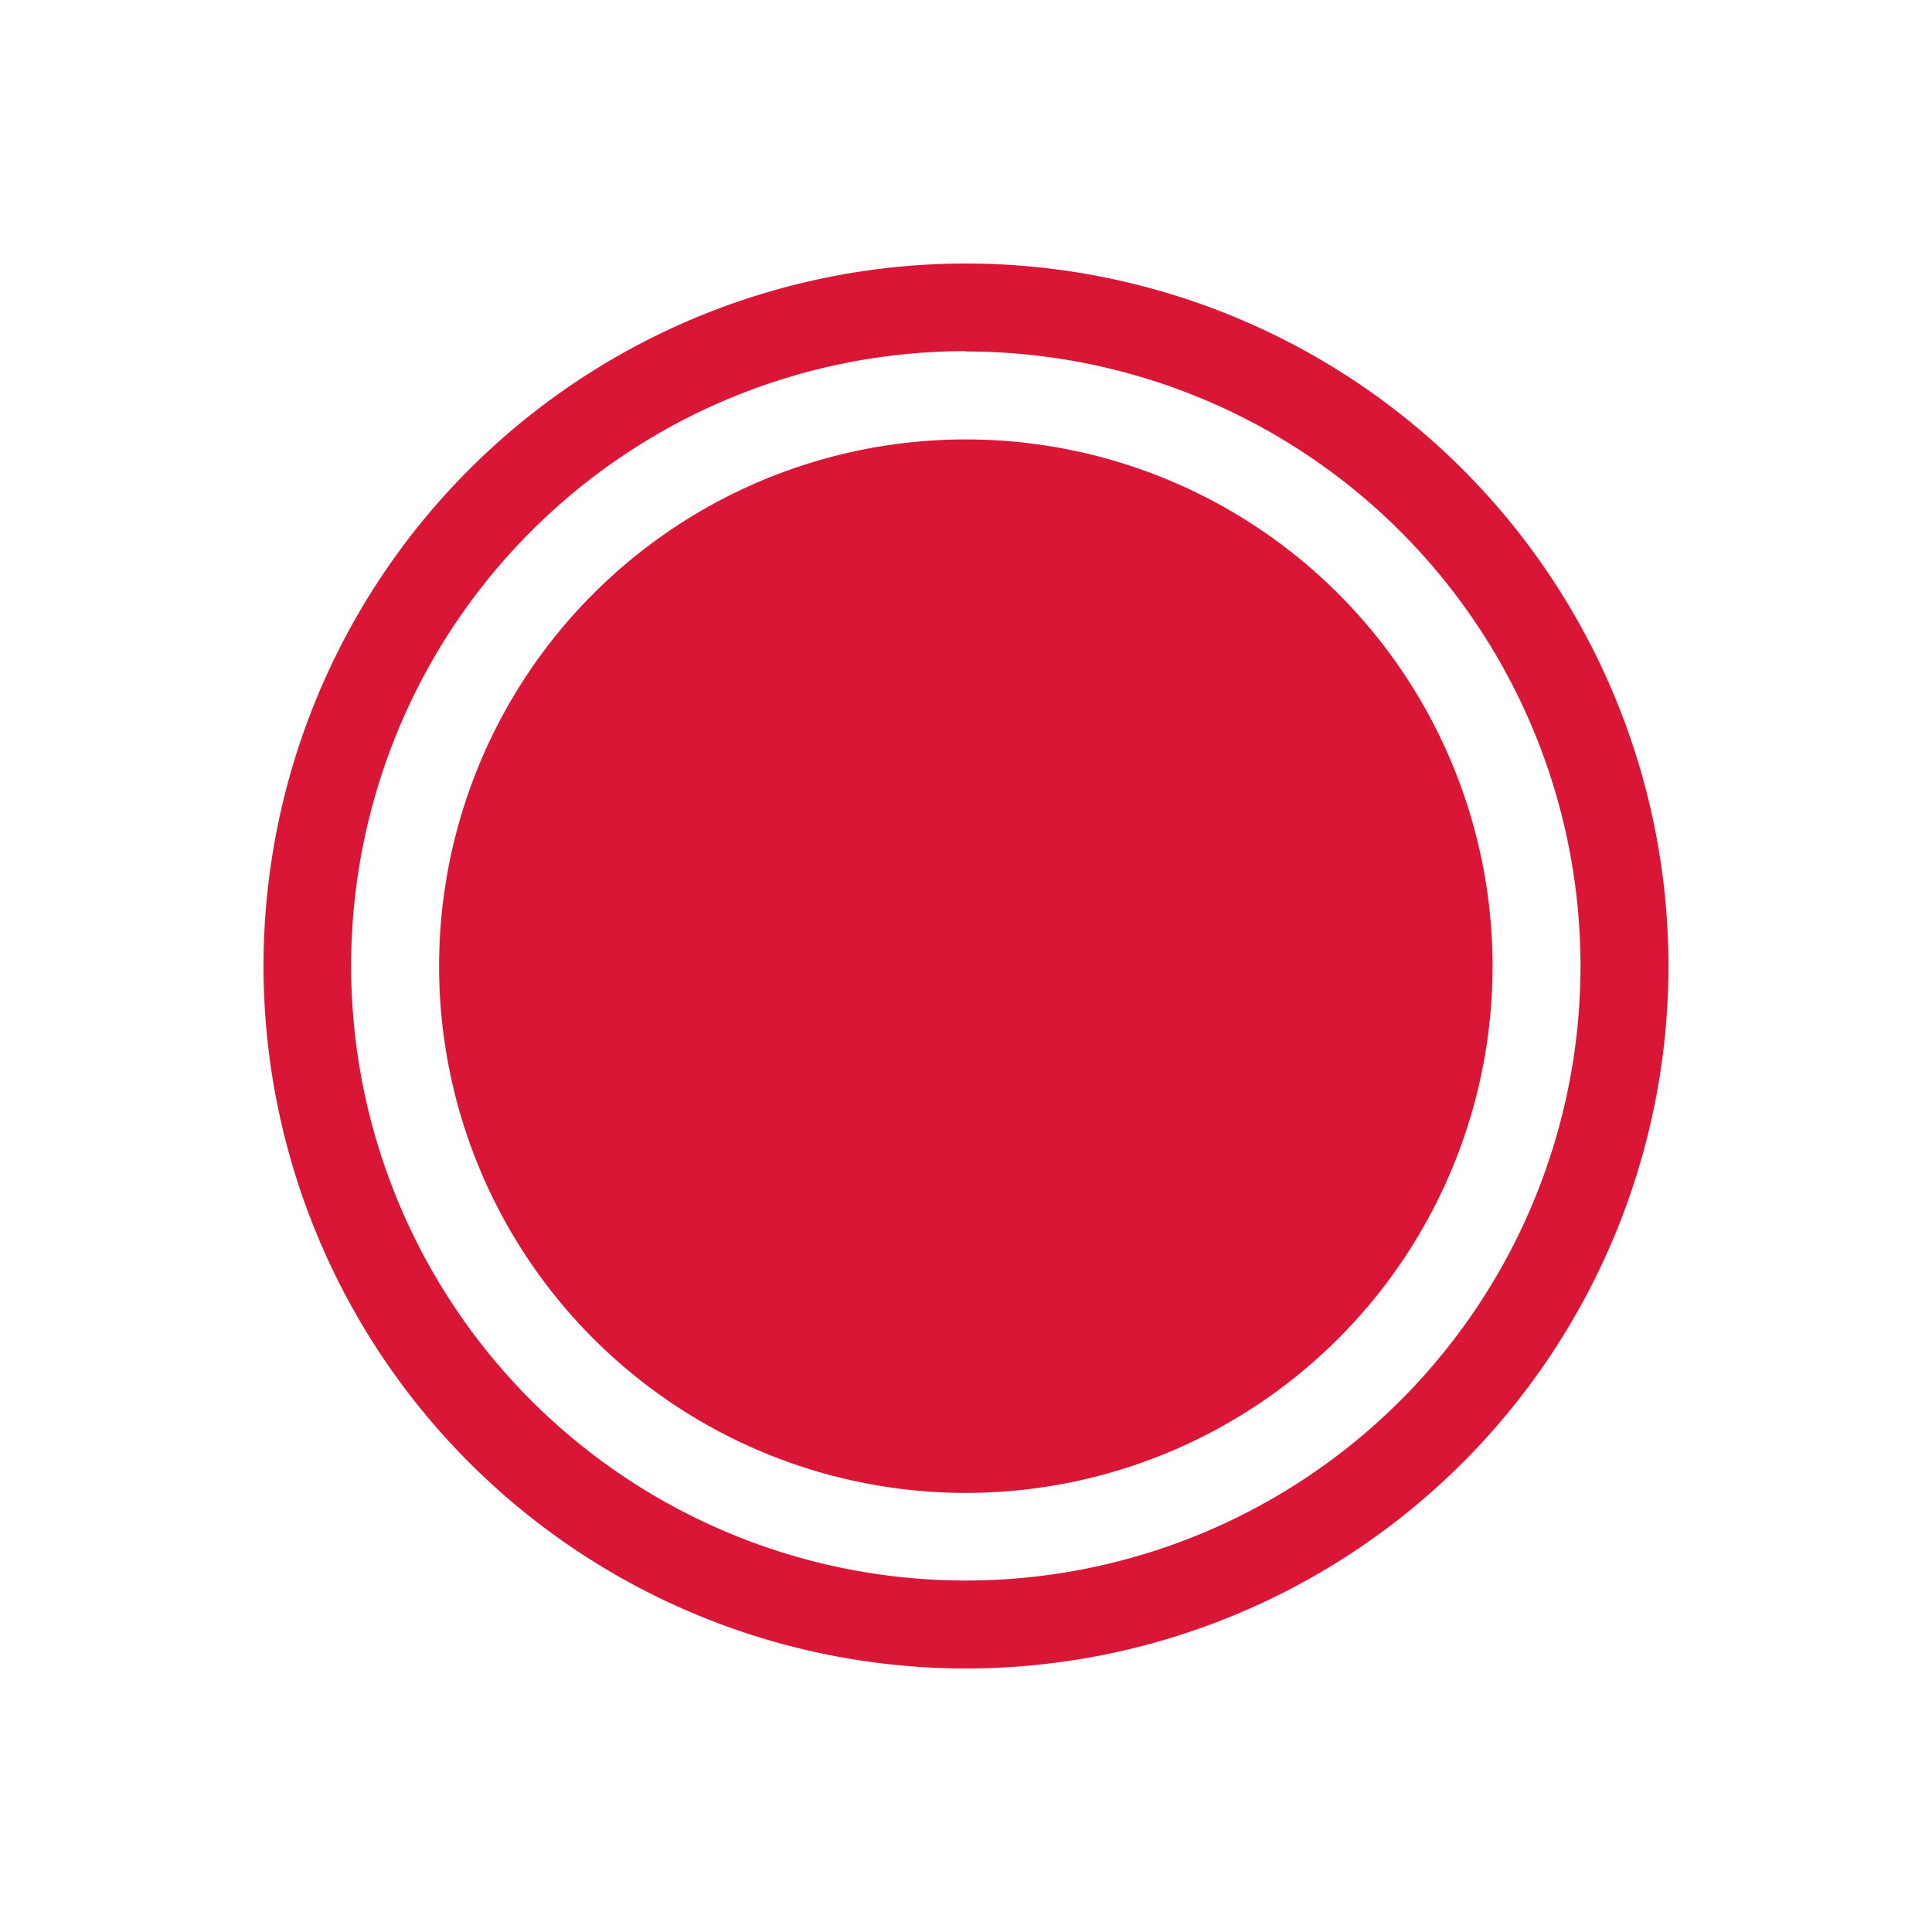 <?xml version="1.0" encoding="UTF-8" standalone="no"?>
<!-- Created with Inkscape (http://www.inkscape.org/) -->

<svg
   width="22"
   height="22"
   viewBox="0 0 5.821 5.821"
   version="1.1"
   id="svg5"
   inkscape:version="1.1.2 (0a00cf5339, 2022-02-04, custom)"
   sodipodi:docname="media-record.svg"
   xmlns:inkscape="http://www.inkscape.org/namespaces/inkscape"
   xmlns:sodipodi="http://sodipodi.sourceforge.net/DTD/sodipodi-0.dtd"
   xmlns="http://www.w3.org/2000/svg"
   xmlns:svg="http://www.w3.org/2000/svg">
  <sodipodi:namedview
     id="namedview7"
     pagecolor="#ffffff"
     bordercolor="#dfdfdf"
     borderopacity="1.0"
     inkscape:pageshadow="2"
     inkscape:pageopacity="0.0"
     inkscape:pagecheckerboard="0"
     inkscape:document-units="px"
     showgrid="false"
     units="px"
     height="22px"
     inkscape:zoom="36.454545"
     inkscape:cx="10.986284"
     inkscape:cy="11"
     inkscape:window-width="1860"
     inkscape:window-height="1017"
     inkscape:window-x="0"
     inkscape:window-y="0"
     inkscape:window-maximized="1"
     inkscape:current-layer="svg5" />
  <defs
     id="defs2" />
  <path
     id="path846"
     style="fill:#da1636;fill-opacity:1;fill-rule:evenodd;stroke-width:0.265"
     class="error"
     d="M 2.91,0.794 A 2.117,2.117 0 0 0 0.794,2.91 2.117,2.117 0 0 0 2.91,5.027 2.117,2.117 0 0 0 5.027,2.91 2.117,2.117 0 0 0 2.91,0.794 Z m 0,0.265 A 1.852,1.852 0 0 1 4.762,2.91 1.852,1.852 0 0 1 2.91,4.762 1.852,1.852 0 0 1 1.058,2.91 1.852,1.852 0 0 1 2.91,1.058 Z m 0,0.265 a 1.587,1.587 0 0 0 -1.587,1.587 1.587,1.587 0 0 0 1.587,1.587 1.587,1.587 0 0 0 1.587,-1.587 1.587,1.587 0 0 0 -1.587,-1.587 z" />
</svg>
